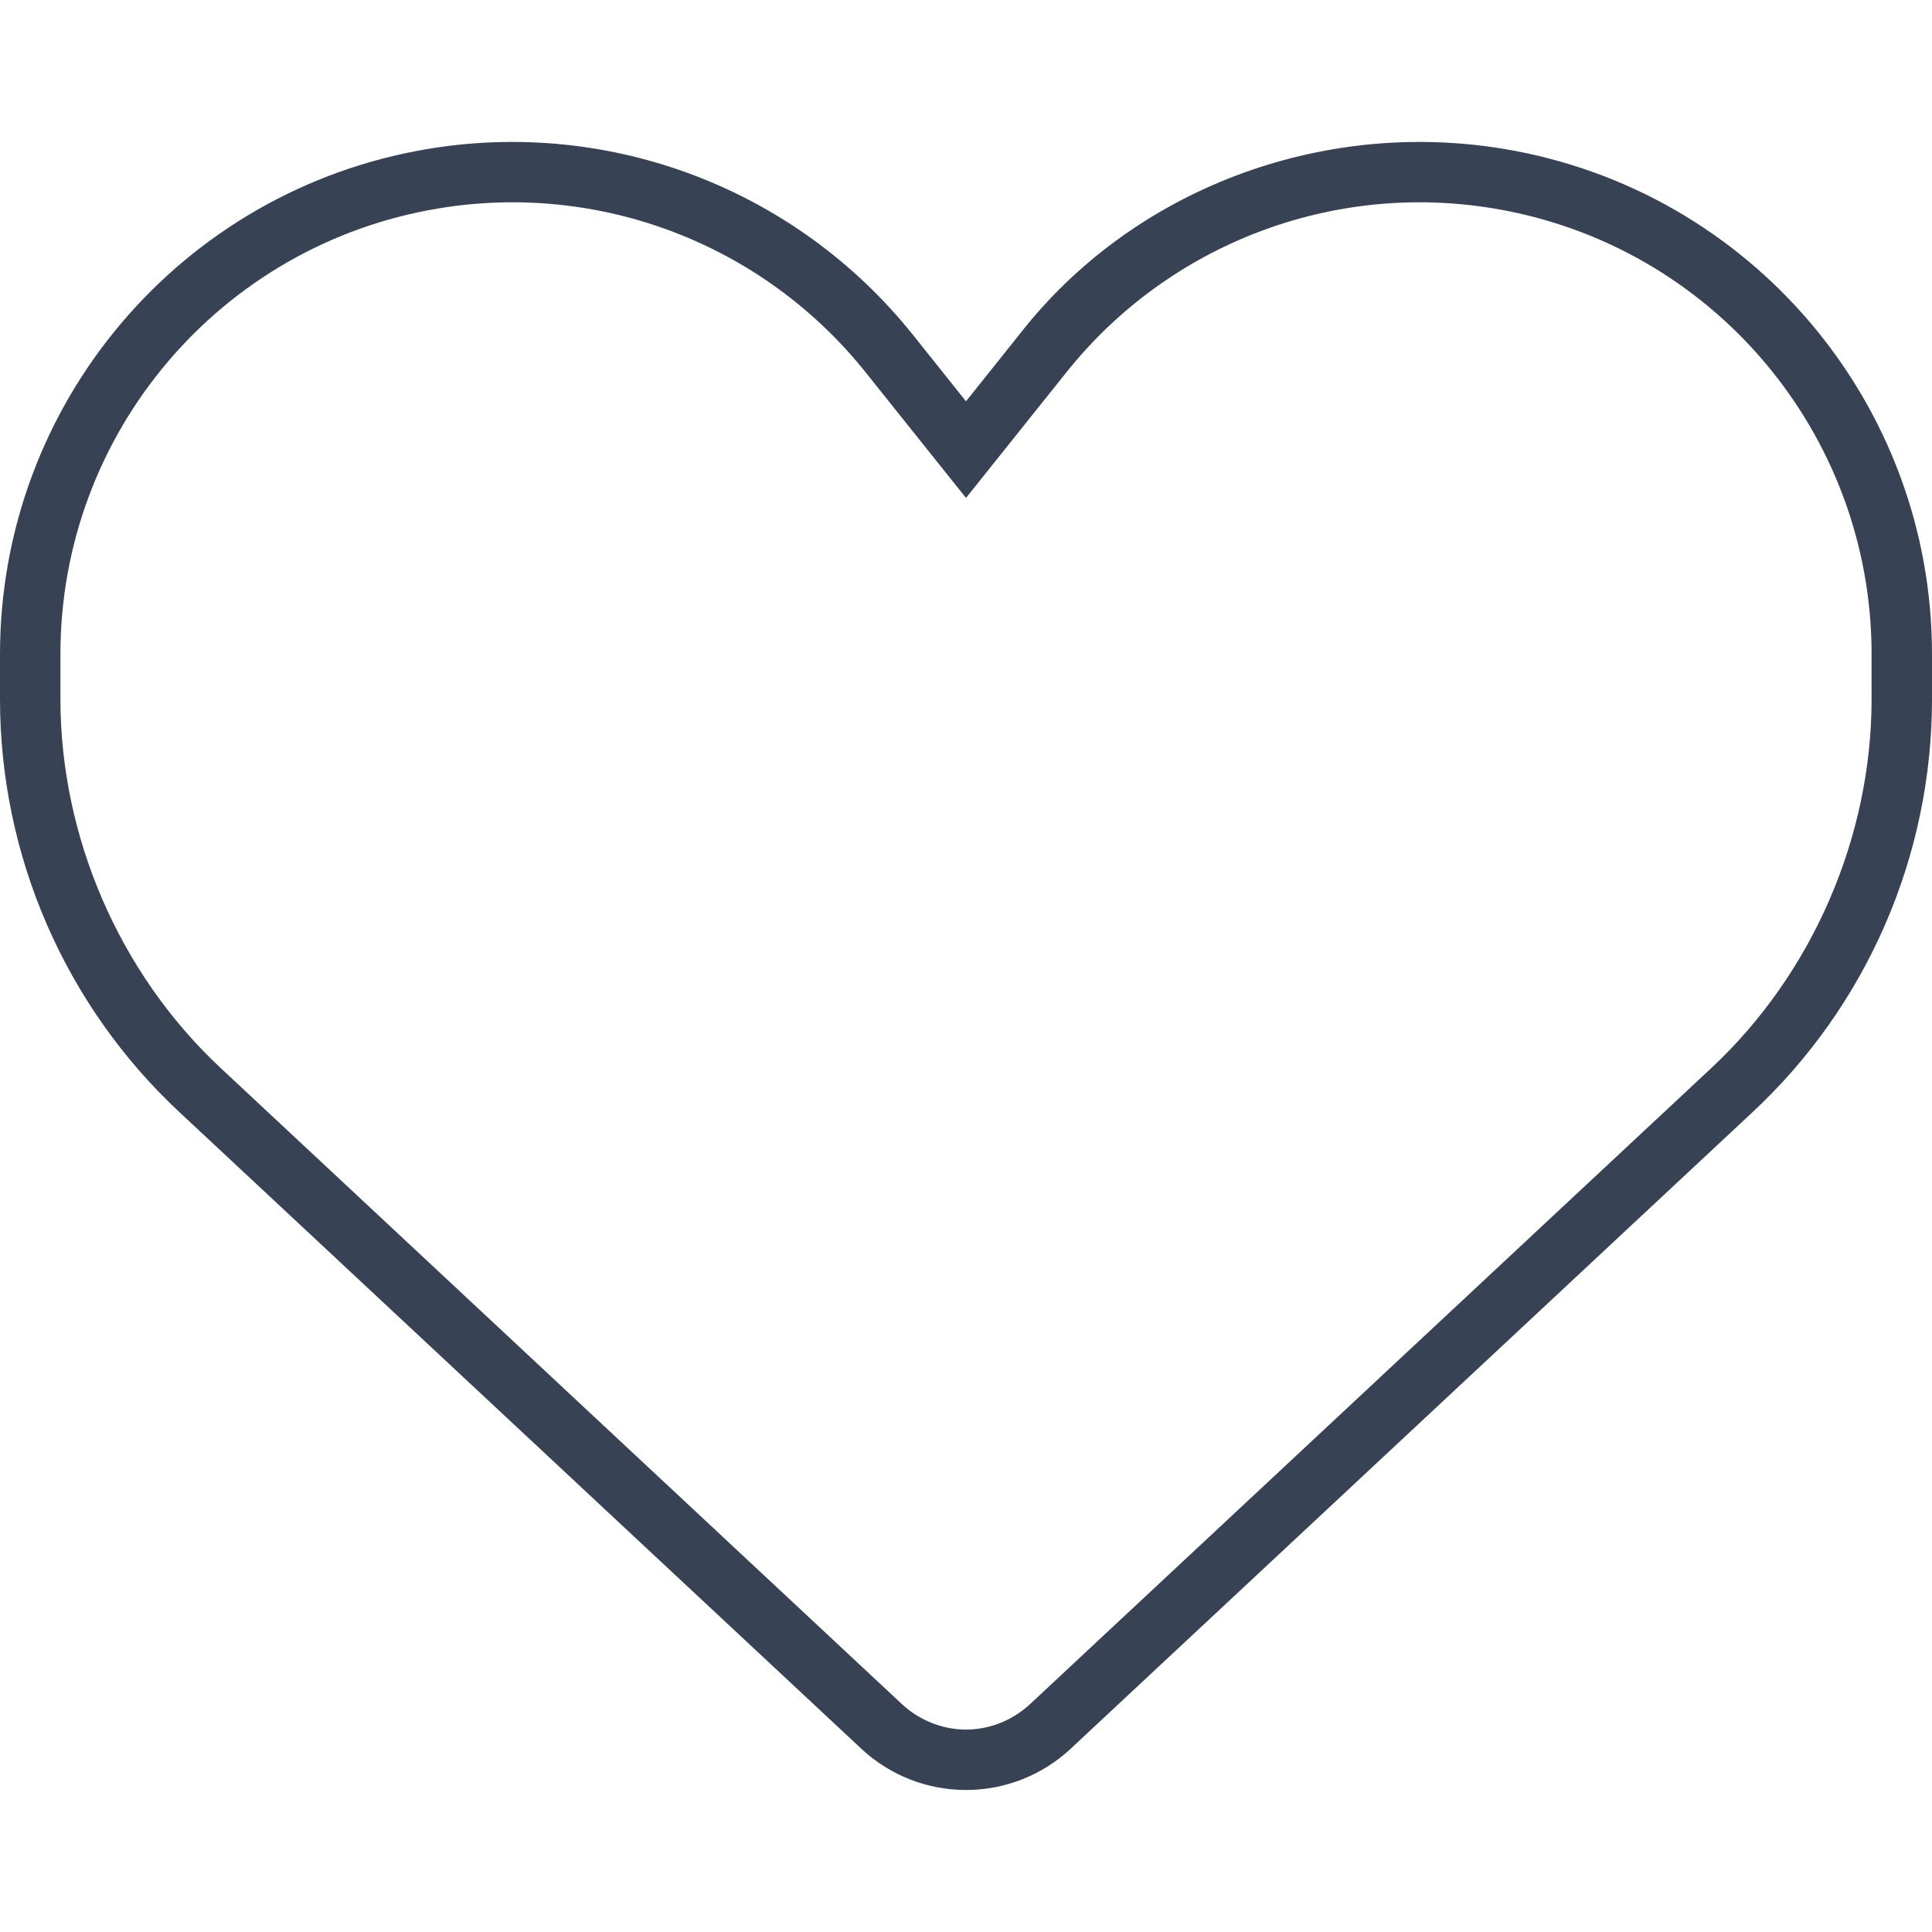 <svg width="22" height="22" viewBox="0 0 22 22" fill="none" xmlns="http://www.w3.org/2000/svg">
<path d="M11 4.57L11.61 3.806C12.895 2.156 15.043 1.348 17.127 1.696C19.938 2.165 22 4.596 22 7.449V7.961C22 9.744 21.261 11.45 19.955 12.666L12.19 19.915C11.868 20.215 11.443 20.383 11 20.383C10.557 20.383 10.132 20.215 9.81 19.915L2.045 12.666C0.74 11.45 0 9.744 0 7.961V7.449C0 4.596 2.062 2.165 4.873 1.696C6.957 1.348 9.066 2.155 10.39 3.806L11 4.57ZM11 5.67L9.853 4.235C8.688 2.779 6.828 2.067 4.989 2.374C2.506 2.787 0.688 4.936 0.688 7.449V7.961C0.688 9.516 1.349 11.076 2.514 12.163L10.278 19.412C10.476 19.592 10.734 19.695 11 19.695C11.266 19.695 11.524 19.592 11.722 19.412L19.486 12.163C20.651 11.076 21.312 9.516 21.312 7.961V7.449C21.312 4.936 19.495 2.787 17.011 2.374C15.172 2.067 13.312 2.779 12.147 4.235L11 5.67Z" fill="#374355"/>
</svg>
